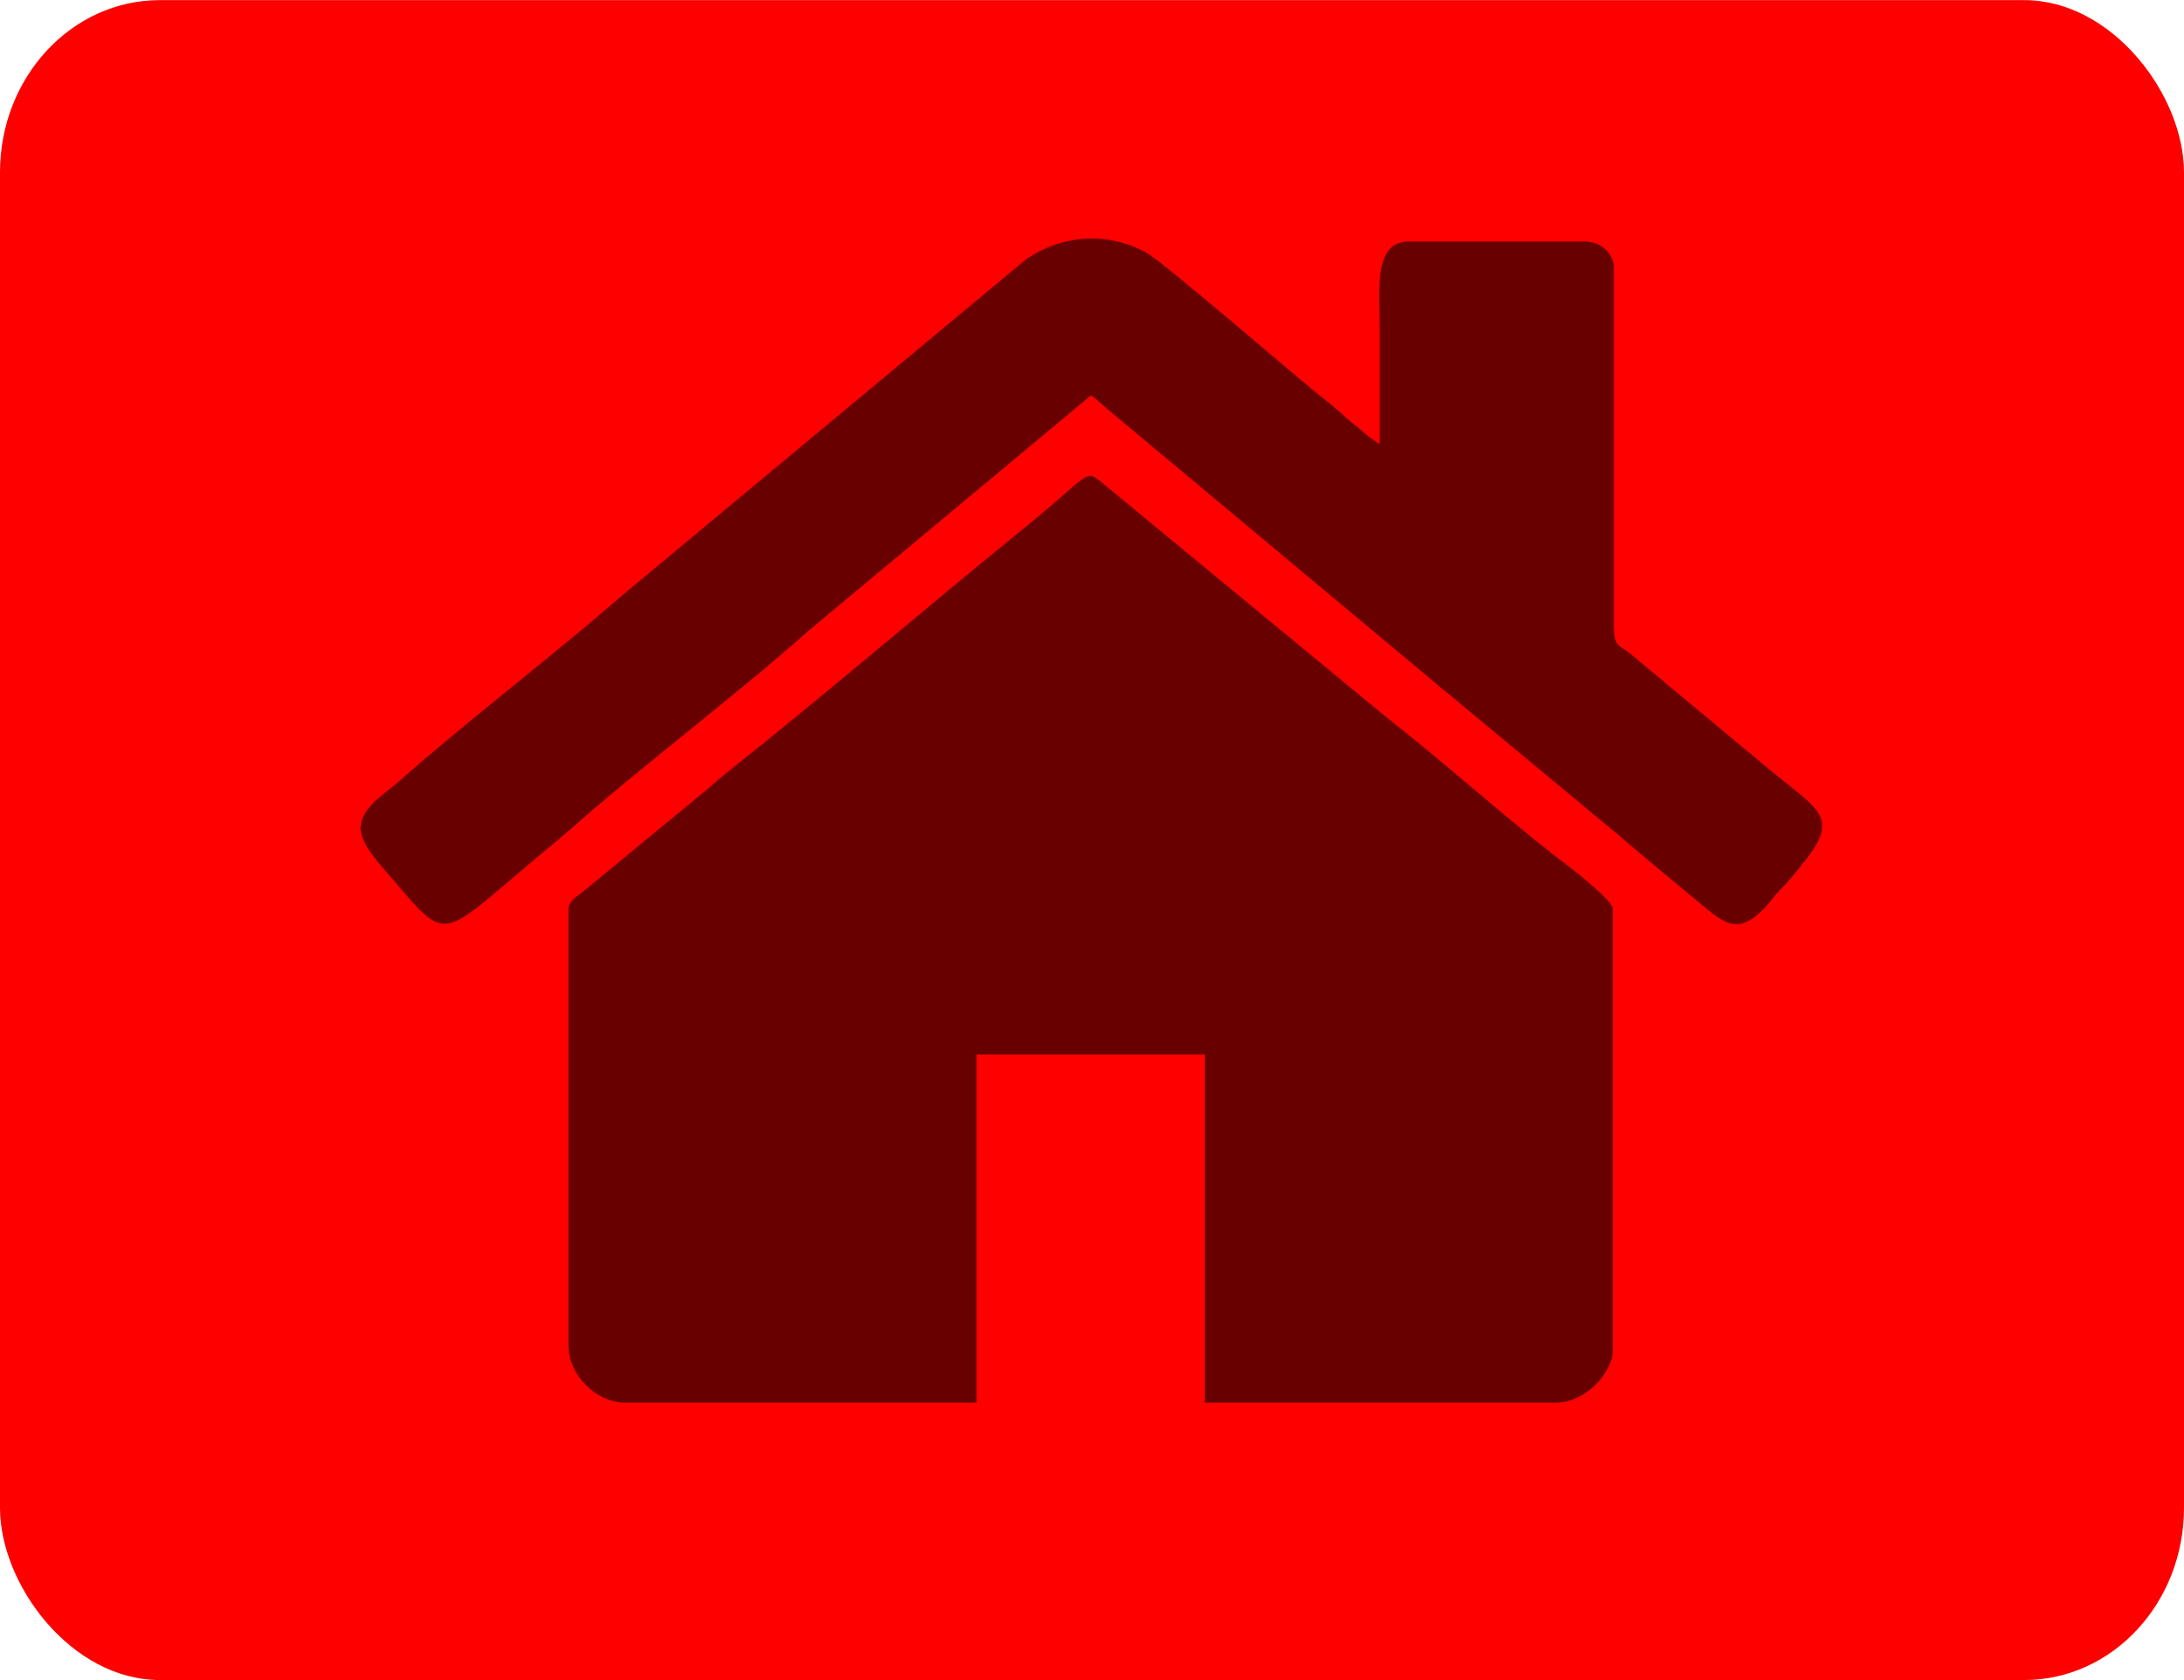<?xml version="1.0" encoding="UTF-8"?>
<!DOCTYPE svg PUBLIC "-//W3C//DTD SVG 1.1//EN" "http://www.w3.org/Graphics/SVG/1.1/DTD/svg11.dtd">
<!-- Creator: CorelDRAW 2020 (64-Bit) -->
<svg xmlns="http://www.w3.org/2000/svg" xml:space="preserve" width="123.224mm" height="94.793mm" version="1.1" style="shape-rendering:geometricPrecision; text-rendering:geometricPrecision; image-rendering:optimizeQuality; fill-rule:evenodd; clip-rule:evenodd"
viewBox="0 0 63.16 48.58"
 xmlns:xlink="http://www.w3.org/1999/xlink"
 xmlns:xodm="http://www.corel.com/coreldraw/odm/2003">
 <defs>
  <style type="text/css">
   <![CDATA[
    .fil1 {fill:#690000}
    .fil0 {fill:red}
   ]]>
  </style>
 </defs>
 <g id="Capa_x0020_1">
  <rect class="fil0" y="-0" width="63.16" height="48.58" rx="4.62" ry="4.98"/>
  <path class="fil1" d="M16.44 26.28l0 12.63c0,0.85 0.8,1.65 1.65,1.65l10.15 0 0 -10.07 6.6 0 0 10.07 10.15 0c0.91,0 1.65,-0.93 1.65,-1.49l0 -12.79c0,-0.29 -1.56,-1.45 -1.77,-1.61 -1.49,-1.17 -3.22,-2.72 -4.75,-3.91l-8.05 -6.64c-0.76,-0.61 -0.33,-0.57 -2.42,1.12 -2.81,2.28 -5.79,4.85 -8.56,7.04 -0.34,0.27 -0.62,0.54 -0.94,0.79l-3.3 2.72c-0.14,0.11 -0.41,0.26 -0.41,0.5z"/>
  <path class="fil1" d="M10.42 23.89c0,0.54 0.57,1.1 1.02,1.63 1.48,1.74 1.34,1.59 3.91,-0.58 0.39,-0.33 0.74,-0.61 1.12,-0.94 2,-1.78 4.92,-3.98 6.93,-5.78l8.15 -6.79c0.2,0.13 0.32,0.27 0.54,0.45l9.22 7.7c0.21,0.18 0.37,0.32 0.59,0.49l4.6 3.82c0.19,0.16 0.39,0.32 0.58,0.49 0.22,0.19 0.37,0.3 0.58,0.49l1.76 1.46c0.61,0.49 0.98,0.59 1.63,-0.1 0.16,-0.17 0.17,-0.2 0.3,-0.36 0.12,-0.14 0.19,-0.2 0.32,-0.34 0.21,-0.24 0.36,-0.43 0.56,-0.68 0.28,-0.35 0.42,-0.62 0.46,-0.85l0 -0.22c-0.07,-0.44 -0.6,-0.78 -1.41,-1.44l-4.05 -3.37c-0.41,-0.36 -0.56,-0.21 -0.56,-0.92l-0 -10.4c-0.06,-0.36 -0.4,-0.67 -0.82,-0.67l-5.12 0c-1.02,0 -0.83,1.44 -0.83,2.48 0,1.13 0,2.26 0,3.38 -0.19,-0.13 -0.29,-0.18 -0.47,-0.35 -0.2,-0.18 -0.31,-0.24 -0.5,-0.41 -0.32,-0.3 -0.61,-0.52 -0.94,-0.79 -0.74,-0.6 -4.37,-3.73 -4.84,-3.99 -1.12,-0.61 -2.42,-0.52 -3.47,0.19l-11.67 9.71c-1.97,1.72 -4.63,3.75 -6.48,5.4 -0.34,0.31 -1.09,0.74 -1.09,1.3z"/>
 </g>
</svg>
